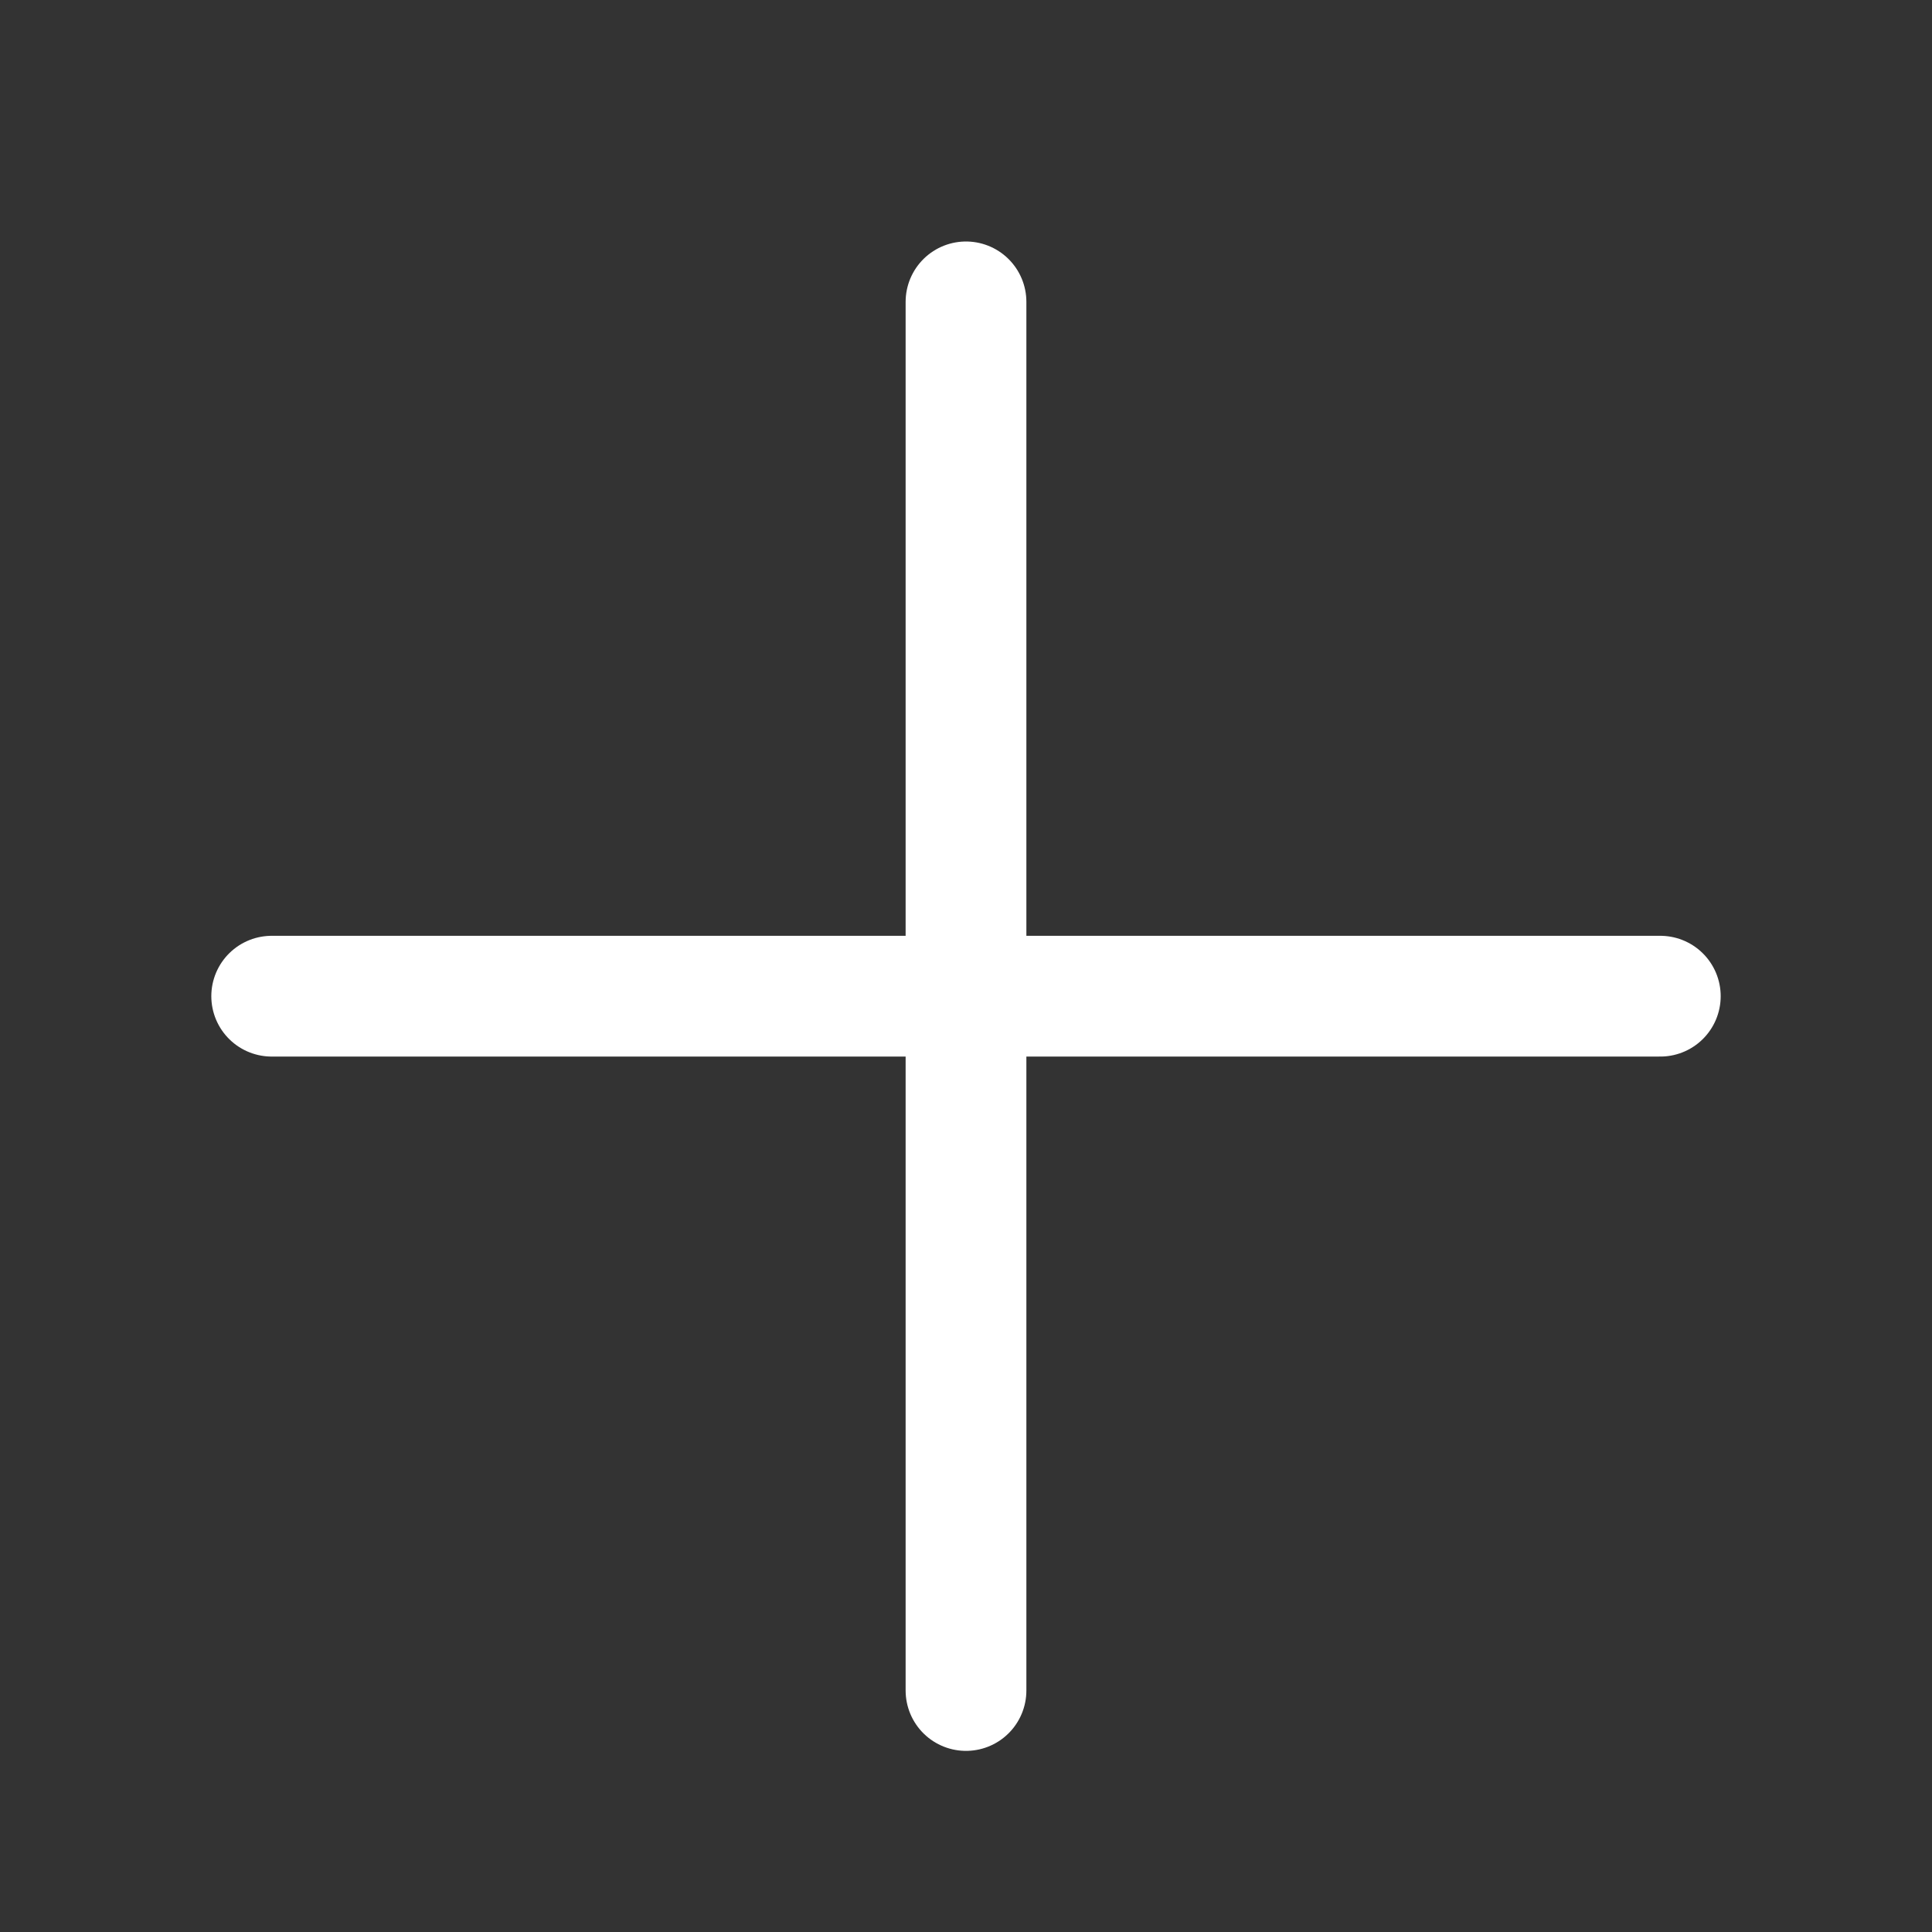 <svg width="16" height="16" viewBox="0 0 16 16" fill="none" xmlns="http://www.w3.org/2000/svg">
<rect x="0" y="0" width="16" height="16" fill="#333333" stroke="none"/>
<path d="M8 2.5V14" stroke="white" stroke-linecap="round" stroke-linejoin="round"/>
<path d="M13.75 8.25H2.25" stroke="white" stroke-linecap="round" stroke-linejoin="round"/>
</svg>
